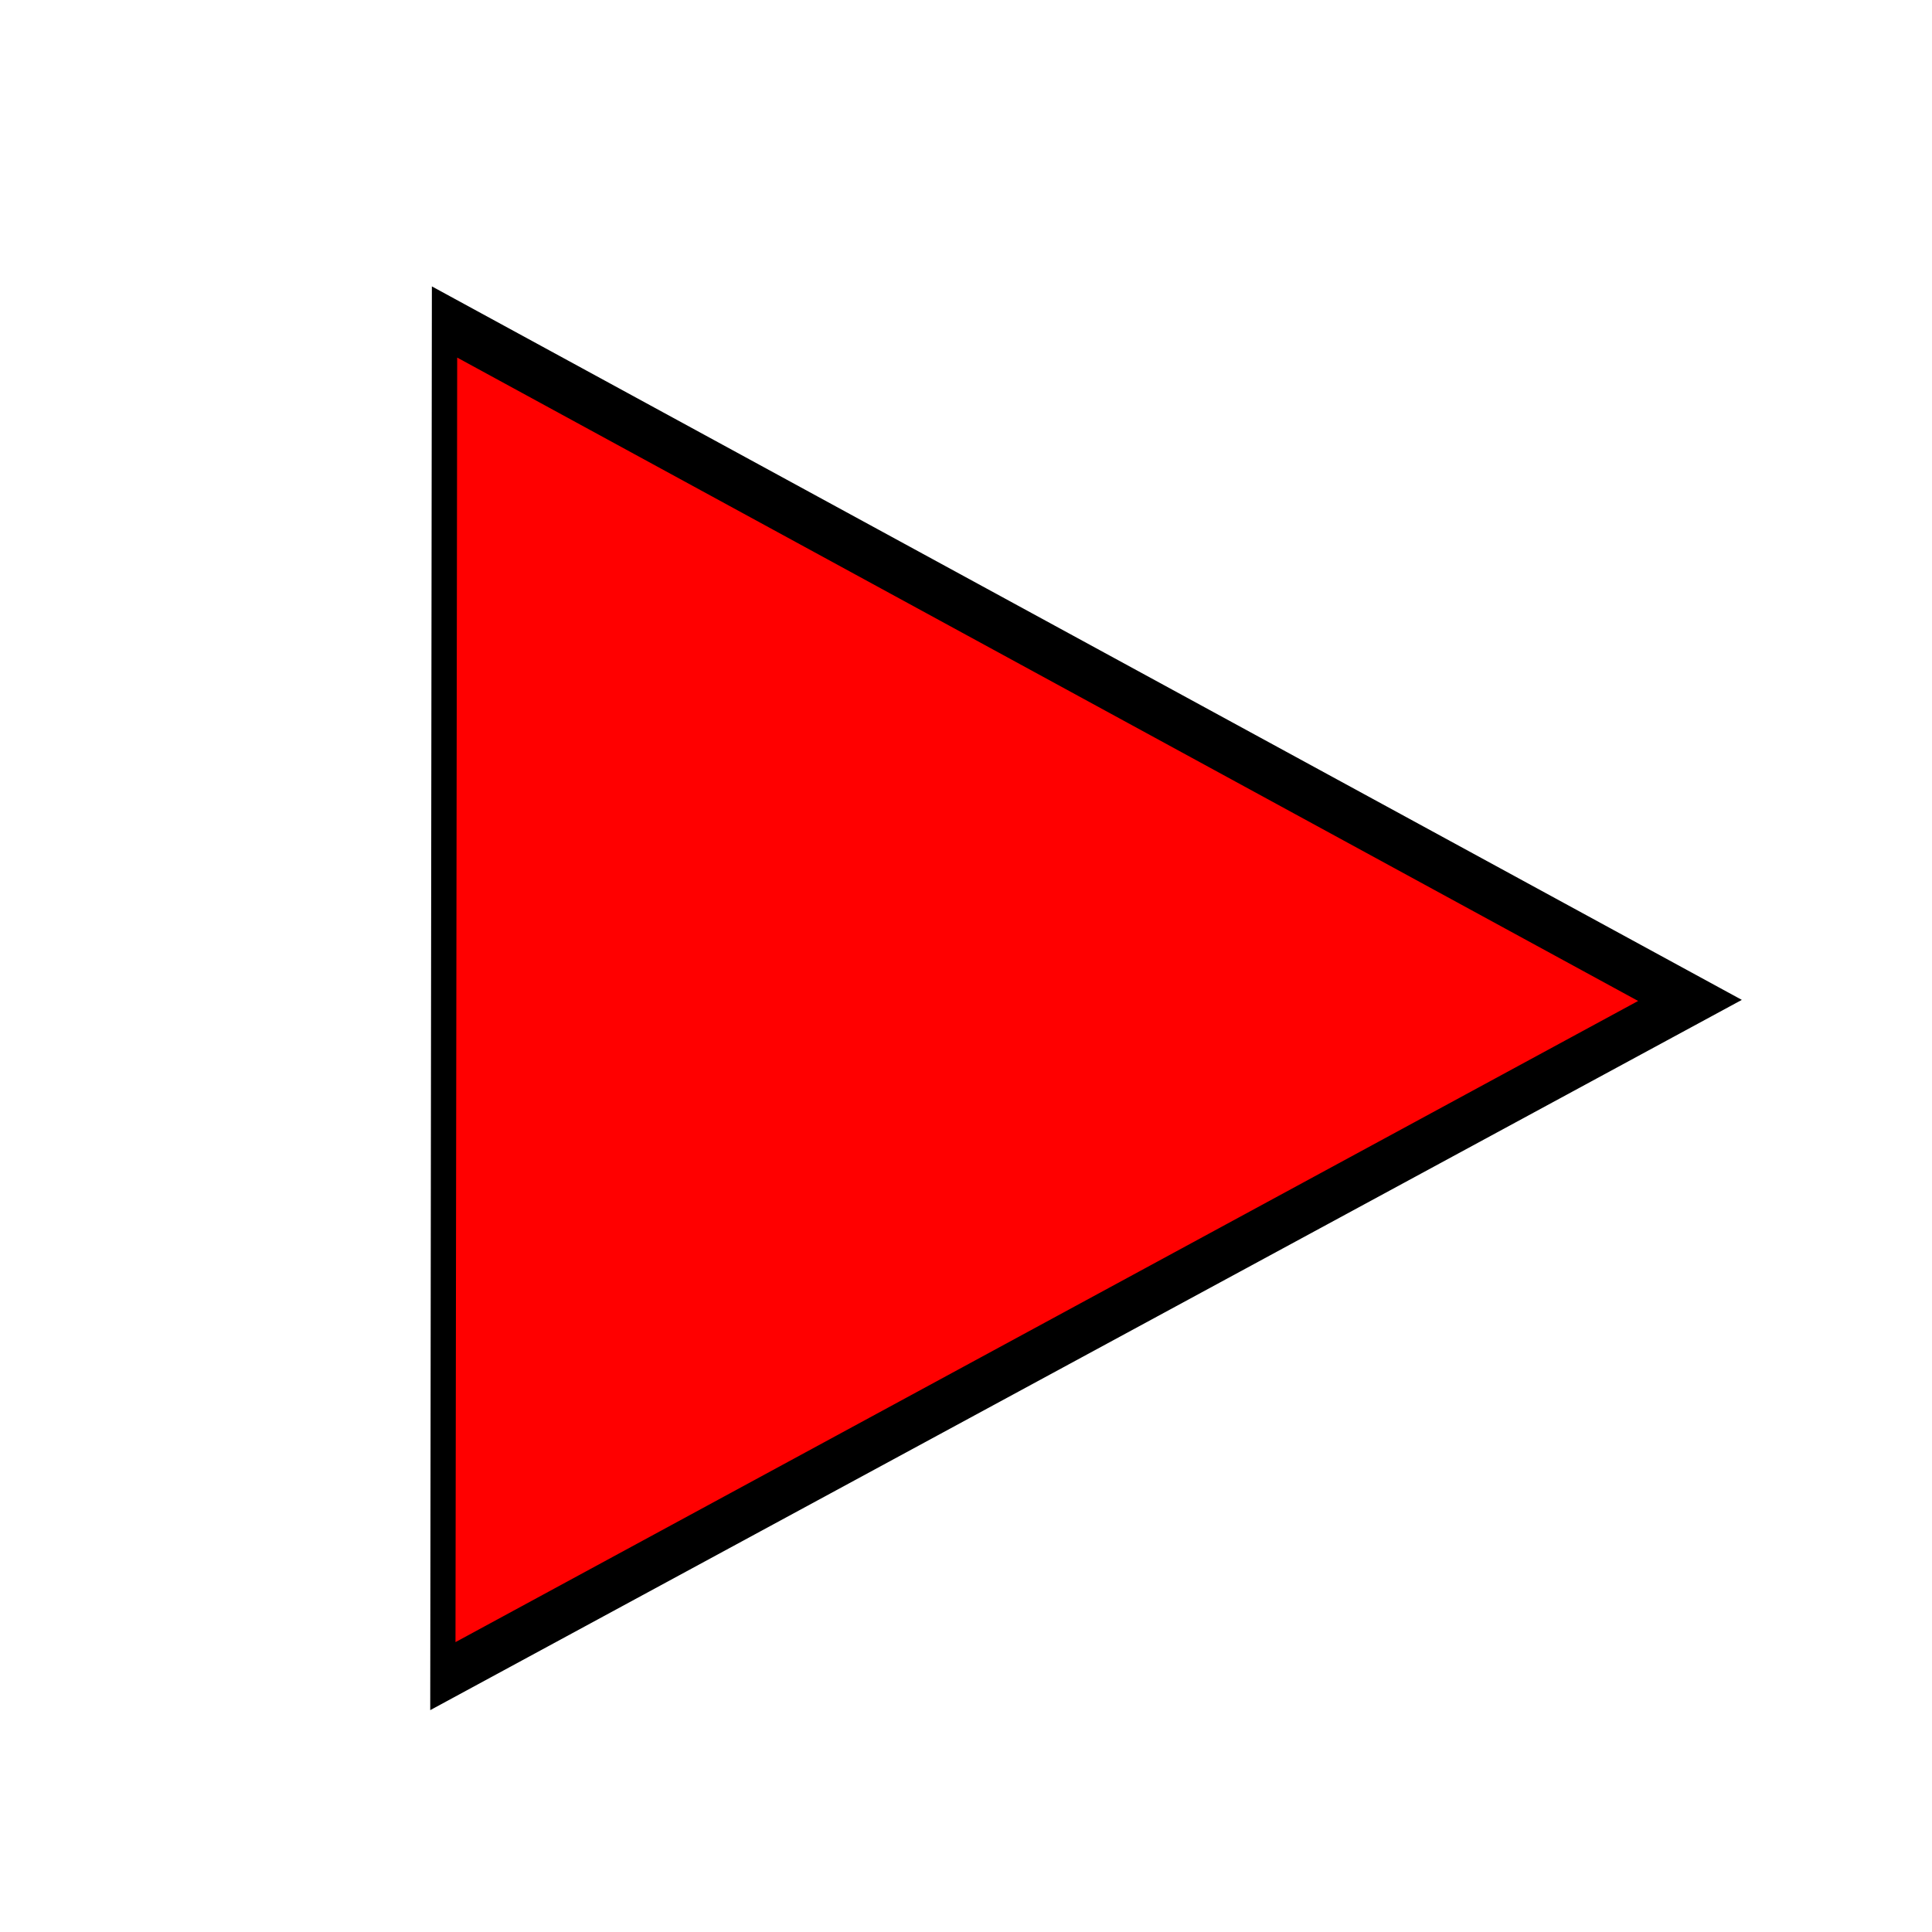 <?xml version="1.0" encoding="UTF-8" standalone="no"?>
<!-- Created with Inkscape (http://www.inkscape.org/) -->

<svg
   xmlns:dc="http://purl.org/dc/elements/1.1/"
   xmlns:cc="http://creativecommons.org/ns#"
   xmlns:rdf="http://www.w3.org/1999/02/22-rdf-syntax-ns#"
   xmlns:svg="http://www.w3.org/2000/svg"
   xmlns="http://www.w3.org/2000/svg"
   xmlns:sodipodi="http://sodipodi.sourceforge.net/DTD/sodipodi-0.dtd"
   xmlns:inkscape="http://www.inkscape.org/namespaces/inkscape"
   width="48"
   height="48"
   viewBox="0 0 48 48"
   id="svg2"
   version="1.1"
   inkscape:version="0.91 r13725"
   sodipodi:docname="icon.svg">
  <defs
     id="defs4">
    <filter
       style="color-interpolation-filters:sRGB;"
       inkscape:label="Blur"
       id="filter3390">
      <feGaussianBlur
         stdDeviation="3 3"
         result="blur"
         id="feGaussianBlur3392" />
    </filter>
  </defs>
  <sodipodi:namedview
     id="base"
     pagecolor="#ffffff"
     bordercolor="#666666"
     borderopacity="1.0"
     inkscape:pageopacity="0.0"
     inkscape:pageshadow="2"
     inkscape:zoom="5.6"
     inkscape:cx="54.78181"
     inkscape:cy="6.5546139"
     inkscape:document-units="px"
     inkscape:current-layer="layer1"
     showgrid="false"
     units="px"
     inkscape:window-width="1920"
     inkscape:window-height="1016"
     inkscape:window-x="0"
     inkscape:window-y="27"
     inkscape:window-maximized="1" />
  <g
     inkscape:label="Ebene 1"
     inkscape:groupmode="layer"
     id="layer1"
     transform="translate(0,-1004.362)"
     style="display:inline">
    <path
       sodipodi:type="star"
       style="fill:#000000;fill-opacity:1;stroke:none;stroke-width:4;stroke-miterlimit:3.5;stroke-dasharray:none;stroke-dashoffset:0;filter:url(#filter3390)"
       id="path3344-5"
       sodipodi:sides="3"
       sodipodi:cx="22.8547"
       sodipodi:cy="1027.4241"
       sodipodi:r1="13.017355"
       sodipodi:r2="6.5086775"
       sodipodi:arg1="0.31561566"
       sodipodi:arg2="1.3628132"
       inkscape:flatsided="true"
       inkscape:rounded="0"
       inkscape:randomized="0"
       d="m 35.229,1031.465 -22.061,4.656 6.999,-21.433 z"
       inkscape:transform-center-x="-5.4157843"
       inkscape:transform-center-y="-0.011440831"
       transform="matrix(1.586,-0.485,0.516,1.492,-544.834,-492.656)" />
    <path
       sodipodi:type="star"
       style="fill:#ff0000;fill-opacity:1;stroke:none;stroke-width:4;stroke-miterlimit:3.5;stroke-dasharray:none;stroke-dashoffset:0"
       id="path3344"
       sodipodi:sides="3"
       sodipodi:cx="22.8547"
       sodipodi:cy="1027.4241"
       sodipodi:r1="13.017355"
       sodipodi:r2="6.5086775"
       sodipodi:arg1="0.31561566"
       sodipodi:arg2="1.3628132"
       inkscape:flatsided="true"
       inkscape:rounded="0"
       inkscape:randomized="0"
       d="m 35.229,1031.465 -22.061,4.656 6.999,-21.433 z"
       inkscape:transform-center-x="-4.8852463"
       inkscape:transform-center-y="-0.010208664"
       transform="matrix(1.43,-0.438,0.465,1.346,-489.31,-343.691)" />
  </g>
</svg>
